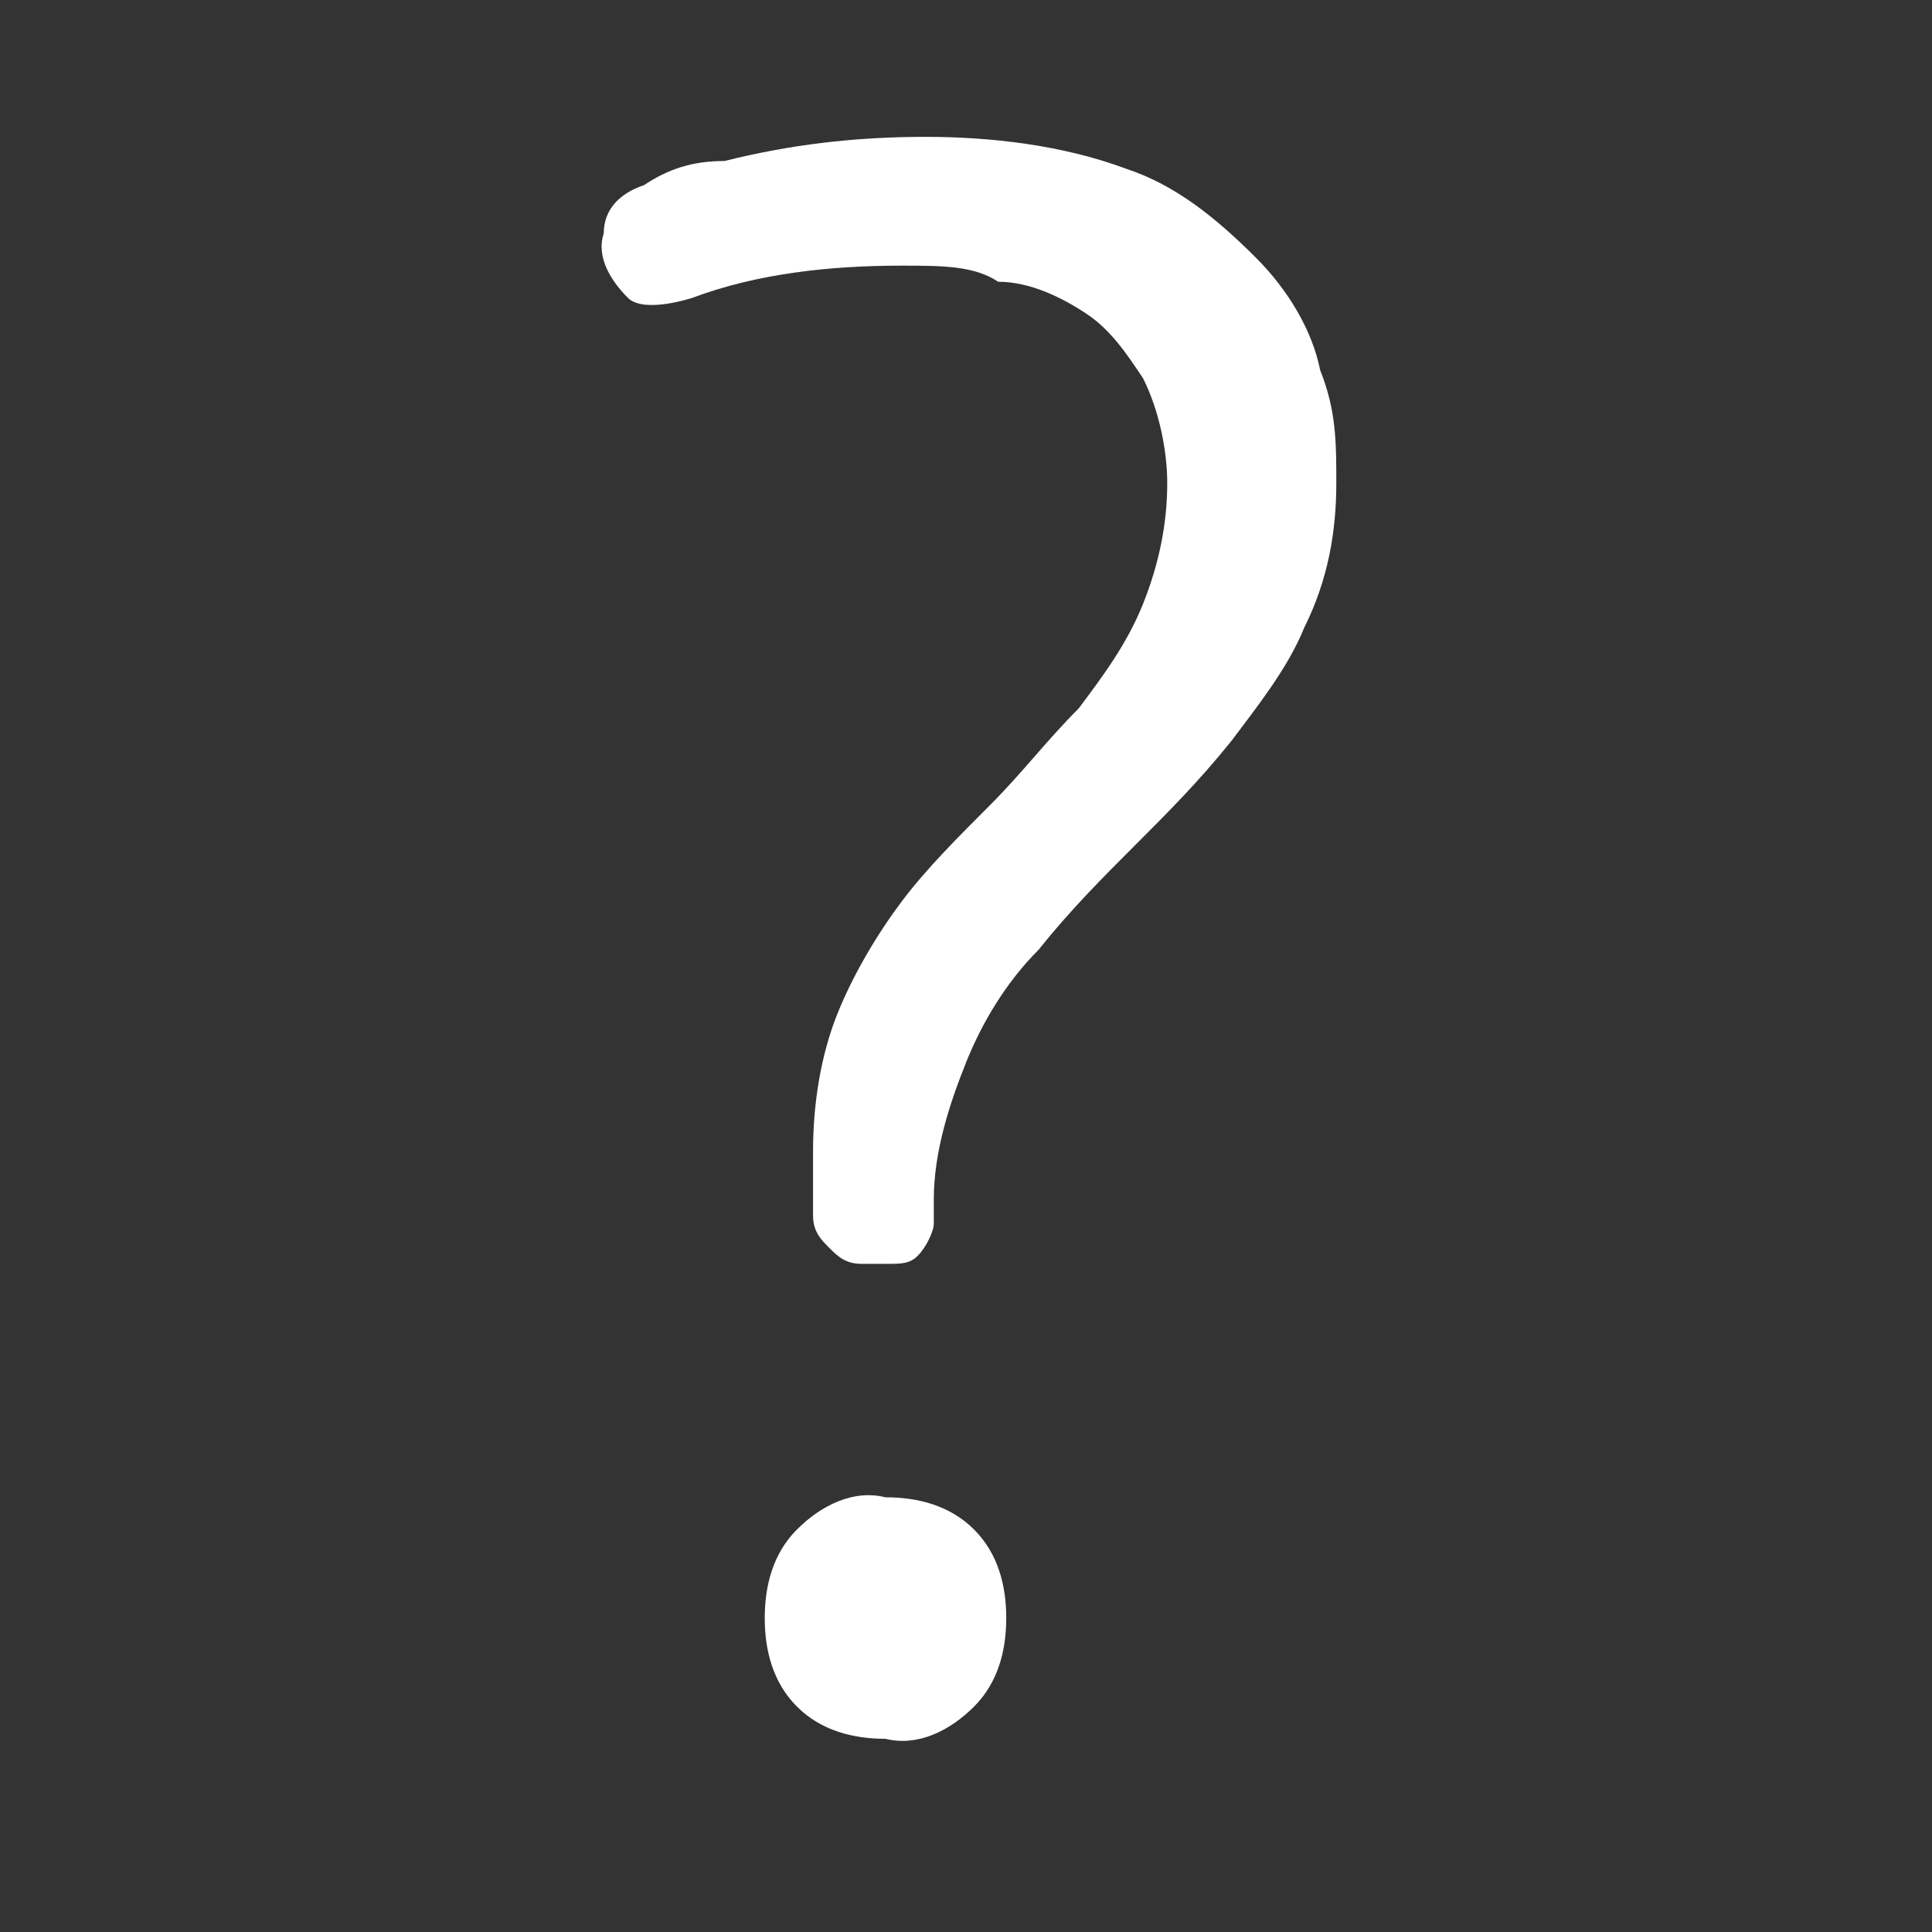 <svg version="1.0" xmlns="http://www.w3.org/2000/svg" width="14" height="14" viewBox="0 0 24 24" xml:space="preserve"><rect x="0" y="0" width="24" height="24" fill="#333333" stroke="none"/><path fill="#FFF" d="M11.2 3.3c-.9 0-1.8.1-2.6.4 0 0-.6.2-.8 0-.2-.2-.4-.5-.3-.8 0-.3.2-.5.5-.6.3-.2.6-.3 1-.3.8-.2 1.6-.3 2.5-.3.8 0 1.7.1 2.5.4.6.2 1.1.6 1.6 1.1.4.4.7.9.8 1.4.2.5.2.9.2 1.4 0 .6-.1 1.2-.4 1.8-.2.5-.6 1-.9 1.4-.4.5-.8.9-1.2 1.3-.4.4-.8.8-1.2 1.3-.4.4-.7.9-.9 1.4-.2.5-.4 1.1-.4 1.7v.3c0 .1-.1.3-.2.4-.1.1-.2.1-.4.1h-.3c-.2 0-.3-.1-.4-.2-.1-.1-.2-.2-.2-.4V14.3c0-.6.1-1.2.3-1.7.2-.5.5-1 .8-1.4.3-.4.7-.8 1.1-1.2.4-.4.7-.8 1.1-1.2.3-.4.6-.8.8-1.3.2-.5.3-1 .3-1.5 0-.4-.1-.9-.3-1.3-.2-.3-.4-.6-.7-.8-.3-.2-.7-.4-1.1-.4-.3-.2-.7-.2-1.2-.2zm1.3 16.8c0 .4-.1.8-.4 1.1-.3.3-.7.5-1.1.4-.4 0-.8-.1-1.1-.4-.3-.3-.4-.7-.4-1.1 0-.4.1-.8.4-1.1.3-.3.7-.5 1.1-.4.4 0 .8.1 1.1.4.3.3.4.7.4 1.1z"/></svg>